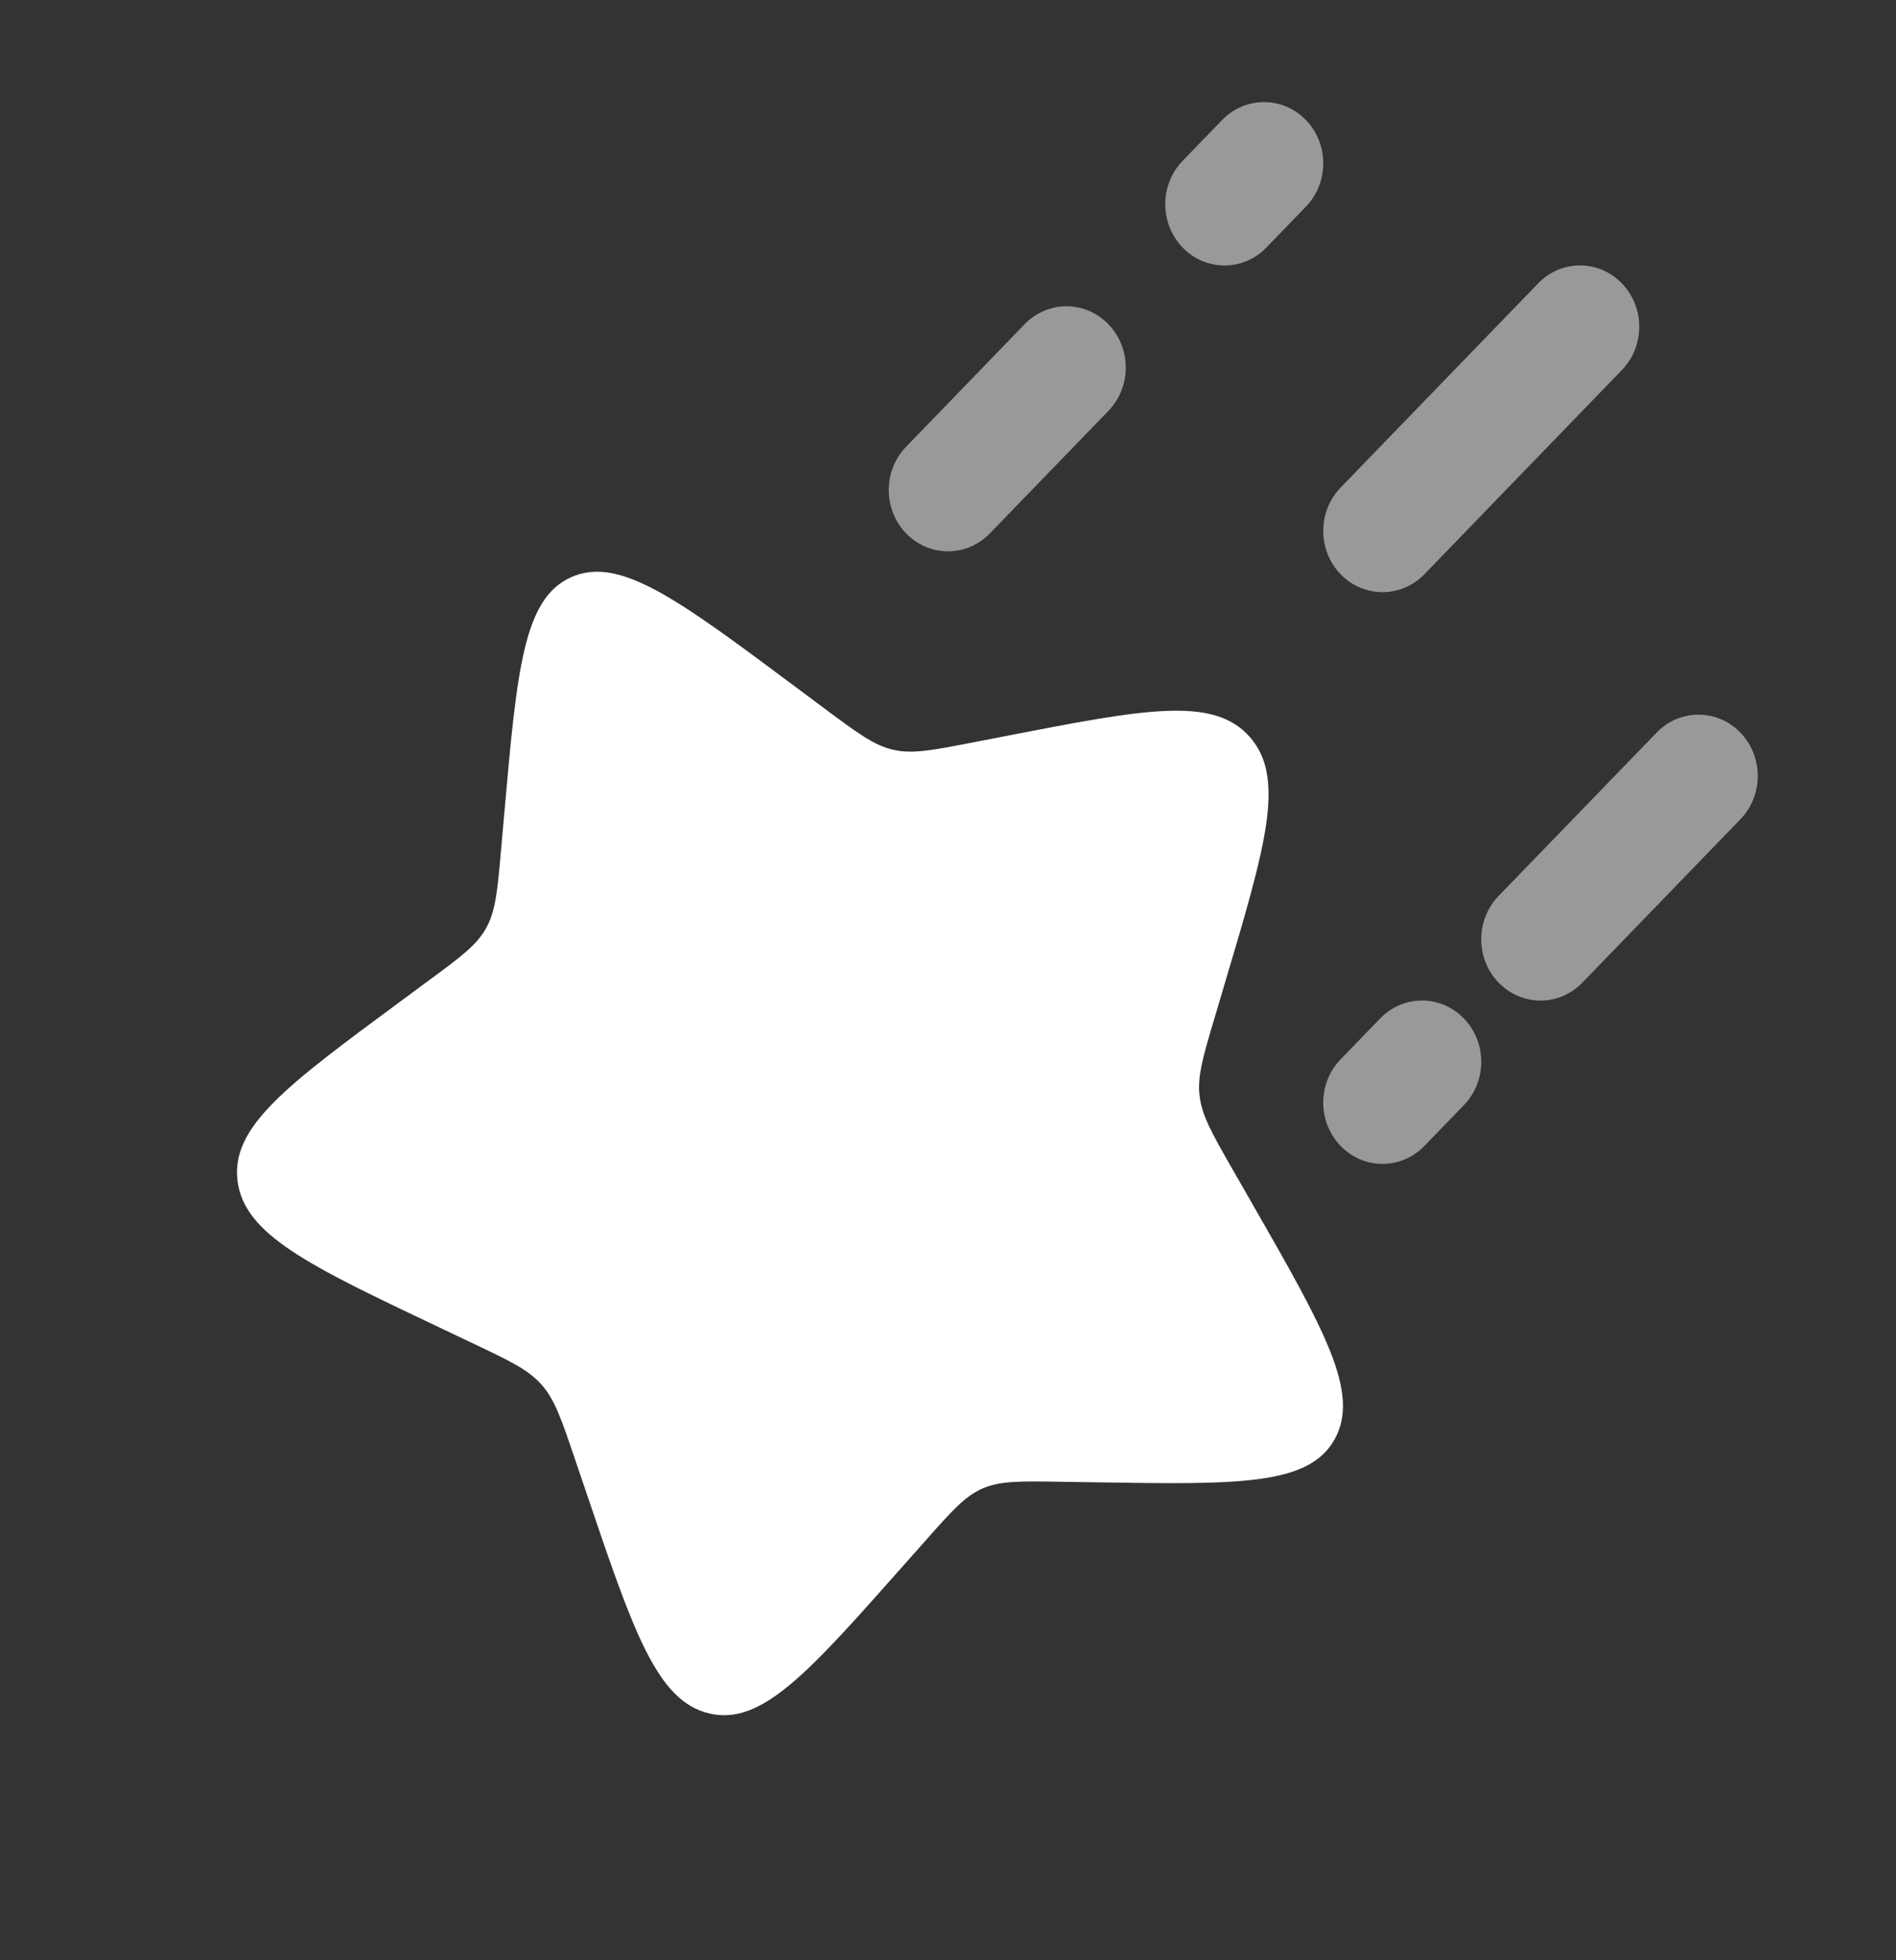 <svg width="30" height="31" viewBox="0 0 30 31" fill="none" xmlns="http://www.w3.org/2000/svg">
<rect x="0" y="0" width="30" height="31" fill="#333333" stroke="none"/>
<path d="M19.805 19.02C20.953 21.022 21.526 22.024 21.119 22.759C20.712 23.495 19.593 23.477 17.356 23.442L16.777 23.433C16.142 23.423 15.824 23.418 15.544 23.54C15.265 23.663 15.056 23.899 14.638 24.371L14.257 24.8C12.784 26.461 12.048 27.292 11.222 27.097C10.395 26.902 10.025 25.811 9.286 23.63L9.094 23.065C8.884 22.445 8.779 22.135 8.569 21.898C8.358 21.66 8.066 21.521 7.481 21.244L6.949 20.991C4.891 20.015 3.862 19.527 3.758 18.671C3.654 17.815 4.545 17.159 6.325 15.845L6.785 15.505C7.291 15.132 7.544 14.946 7.693 14.676C7.843 14.407 7.871 14.085 7.928 13.442L7.98 12.856C8.18 10.592 8.281 9.46 9.043 9.125C9.806 8.791 10.726 9.476 12.565 10.846L13.041 11.201C13.564 11.59 13.825 11.785 14.128 11.856C14.431 11.927 14.741 11.867 15.361 11.747L15.925 11.638C18.107 11.214 19.198 11.003 19.773 11.652C20.348 12.301 20.026 13.381 19.383 15.541L19.217 16.1C19.034 16.714 18.943 17.021 18.981 17.334C19.019 17.648 19.182 17.933 19.508 18.502L19.805 19.02Z" fill="white"/>
<path opacity="0.5" fill-rule="evenodd" clip-rule="evenodd" d="M27.538 11.586C27.904 11.964 27.904 12.578 27.538 12.956L25.038 15.539C24.672 15.918 24.078 15.918 23.712 15.539C23.346 15.161 23.346 14.547 23.712 14.169L26.212 11.586C26.578 11.207 27.172 11.207 27.538 11.586ZM25.663 4.482C26.029 4.86 26.029 5.473 25.663 5.852L22.538 9.081C22.172 9.459 21.578 9.459 21.212 9.081C20.846 8.703 20.846 8.089 21.212 7.711L24.337 4.482C24.703 4.103 25.297 4.103 25.663 4.482ZM23.163 16.107C23.529 16.485 23.529 17.098 23.163 17.477L22.538 18.122C22.172 18.501 21.578 18.501 21.212 18.122C20.846 17.744 20.846 17.131 21.212 16.753L21.837 16.107C22.203 15.728 22.797 15.728 23.163 16.107ZM20.663 1.898C21.029 2.277 21.029 2.89 20.663 3.268L20.038 3.914C19.672 4.293 19.078 4.293 18.712 3.914C18.346 3.536 18.346 2.922 18.712 2.544L19.337 1.898C19.703 1.52 20.297 1.52 20.663 1.898ZM17.538 5.128C17.904 5.506 17.904 6.119 17.538 6.498L15.663 8.435C15.297 8.813 14.703 8.813 14.337 8.435C13.971 8.057 13.971 7.443 14.337 7.065L16.212 5.128C16.578 4.749 17.172 4.749 17.538 5.128Z" fill="white"/>
</svg>
